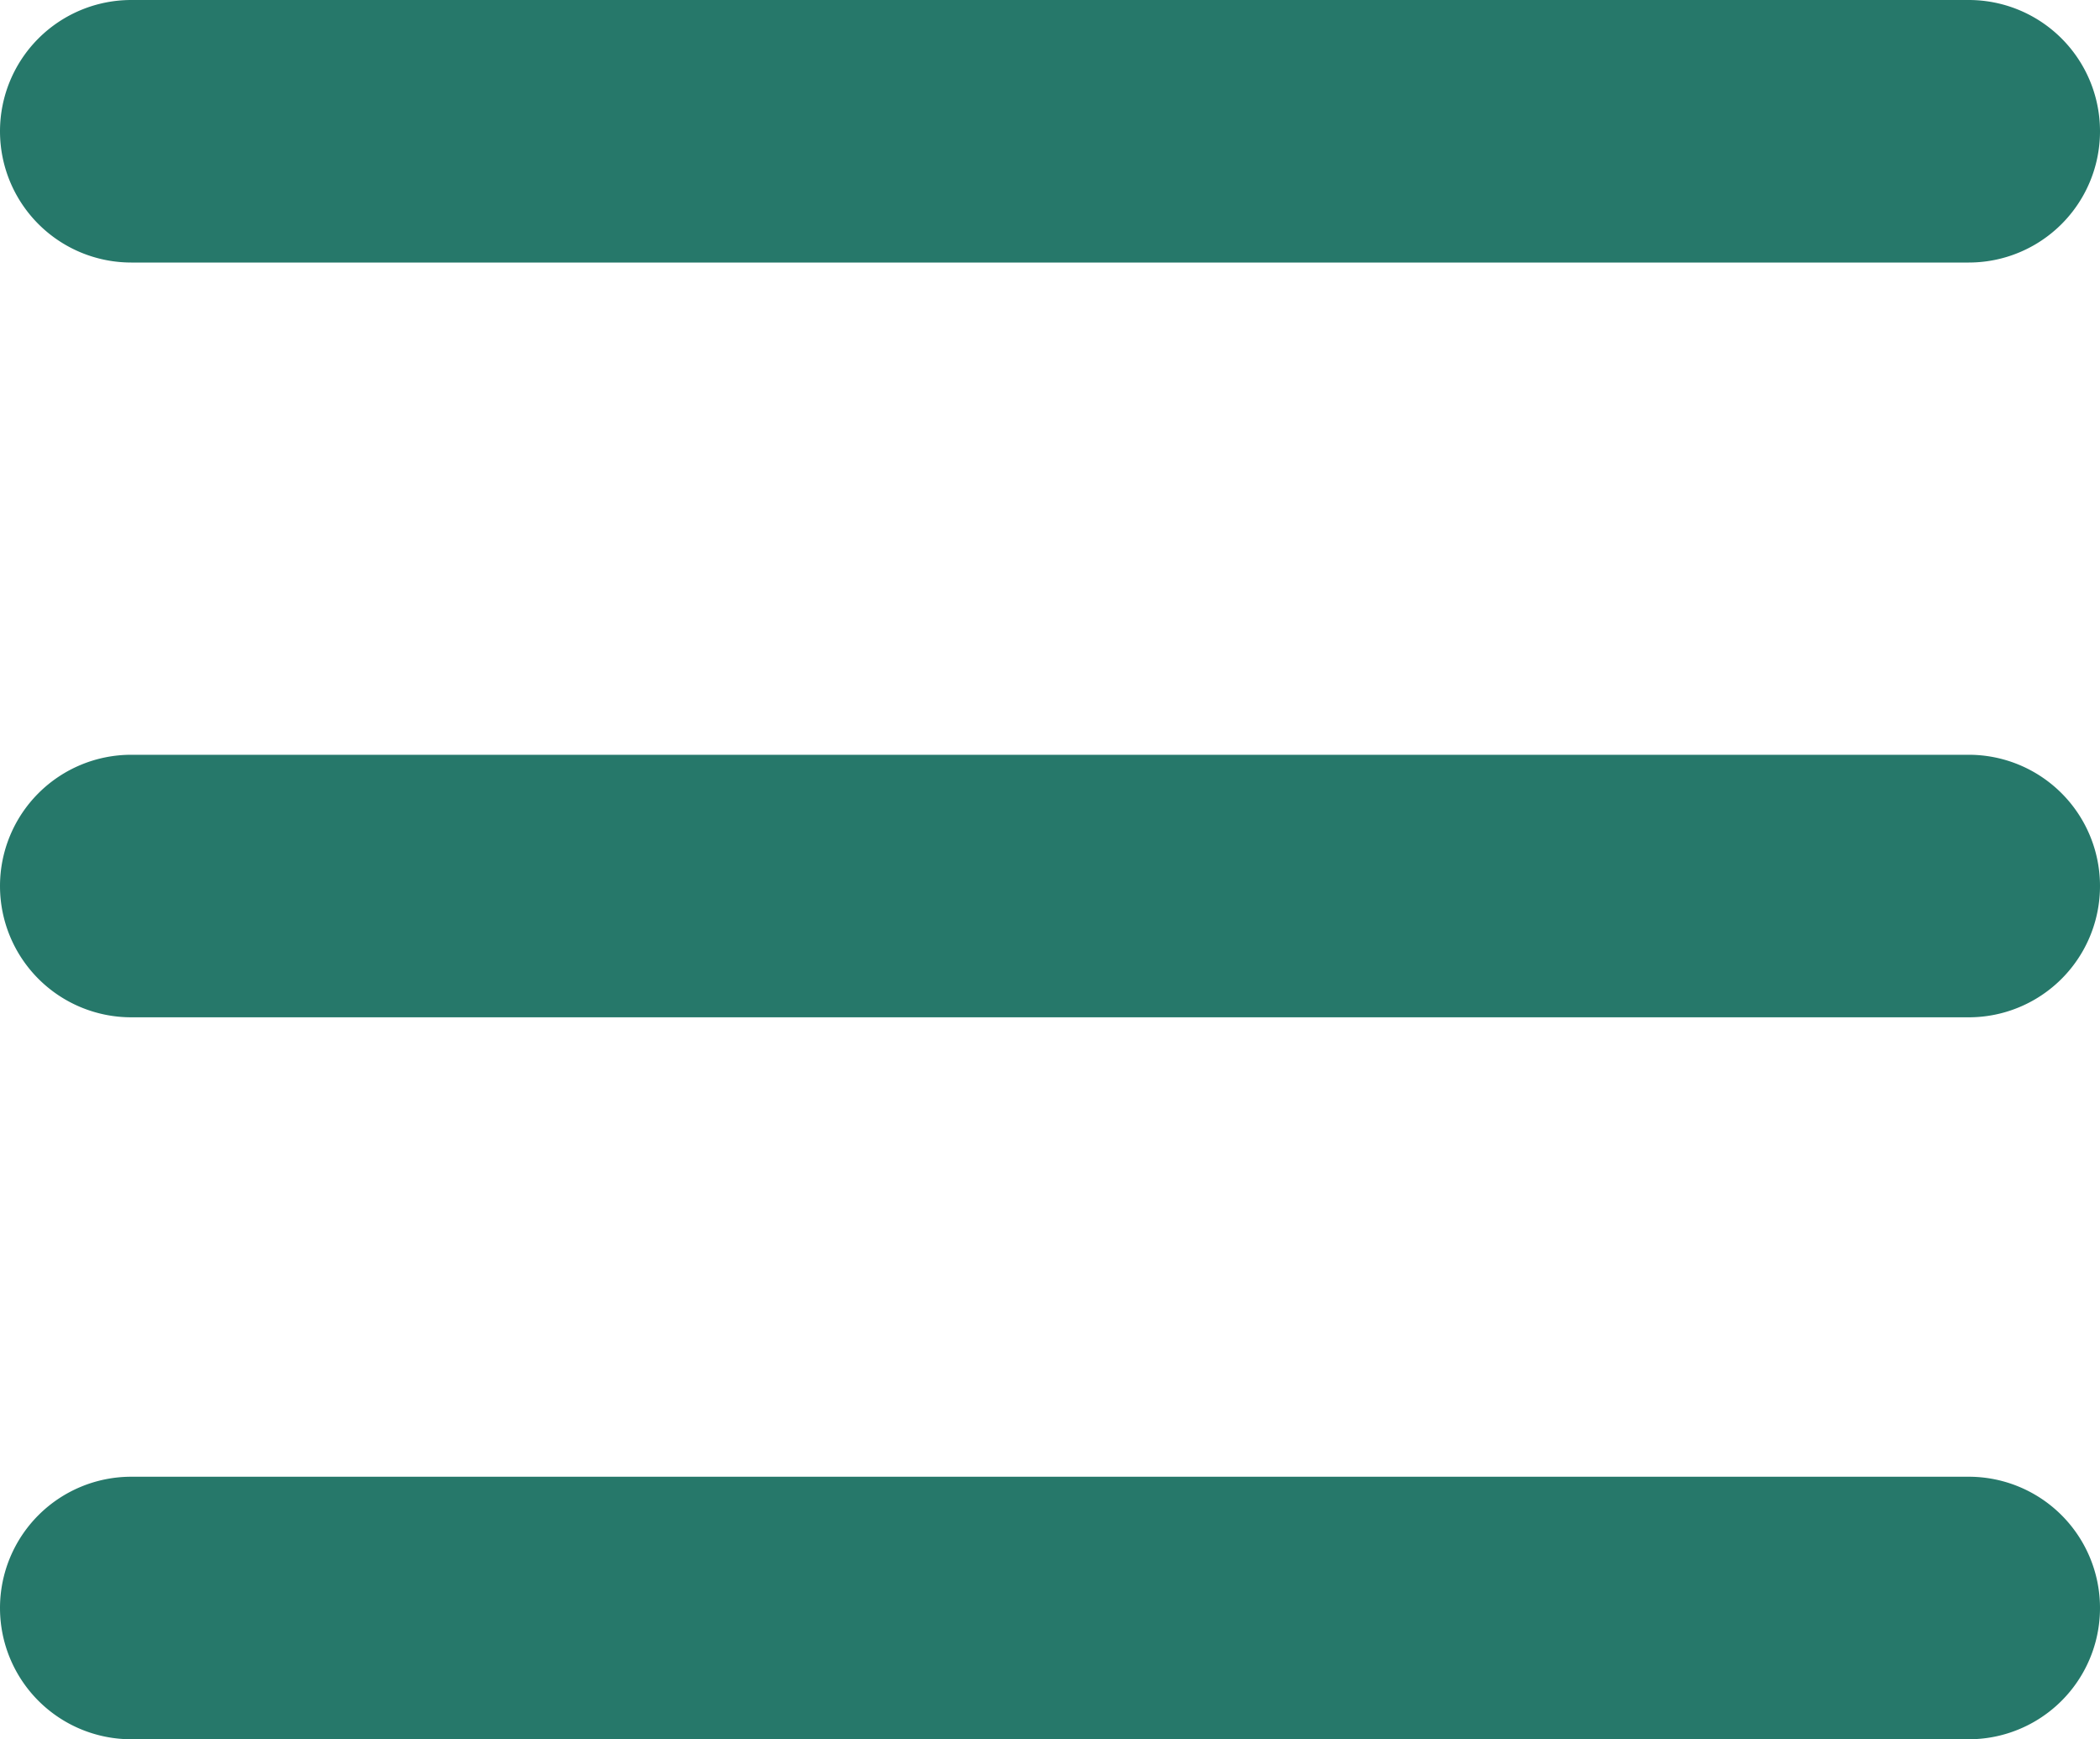 <svg xmlns="http://www.w3.org/2000/svg" width="32" height="26.5" viewBox="0 0 32 26.5">
  <g id="Group_40" data-name="Group 40" transform="translate(-1616 -57.5)">
    <path id="Path_37" data-name="Path 37" d="M1616,71a2,2,0,0,1,2-2h28a2,2,0,1,1,0,4h-28a2,2,0,0,1-2-2Z" fill="#26786a"/>
    <path id="Path_38" data-name="Path 38" d="M1616,59.5a2,2,0,0,1,2-2h28a2,2,0,1,1,0,4h-28a2,2,0,0,1-2-2Z" fill="#26786a"/>
    <path id="Path_39" data-name="Path 39" d="M1616,82a2,2,0,0,1,2-2h28a2,2,0,1,1,0,4h-28a2,2,0,0,1-2-2Z" fill="#26786a"/>
  </g>
</svg>
